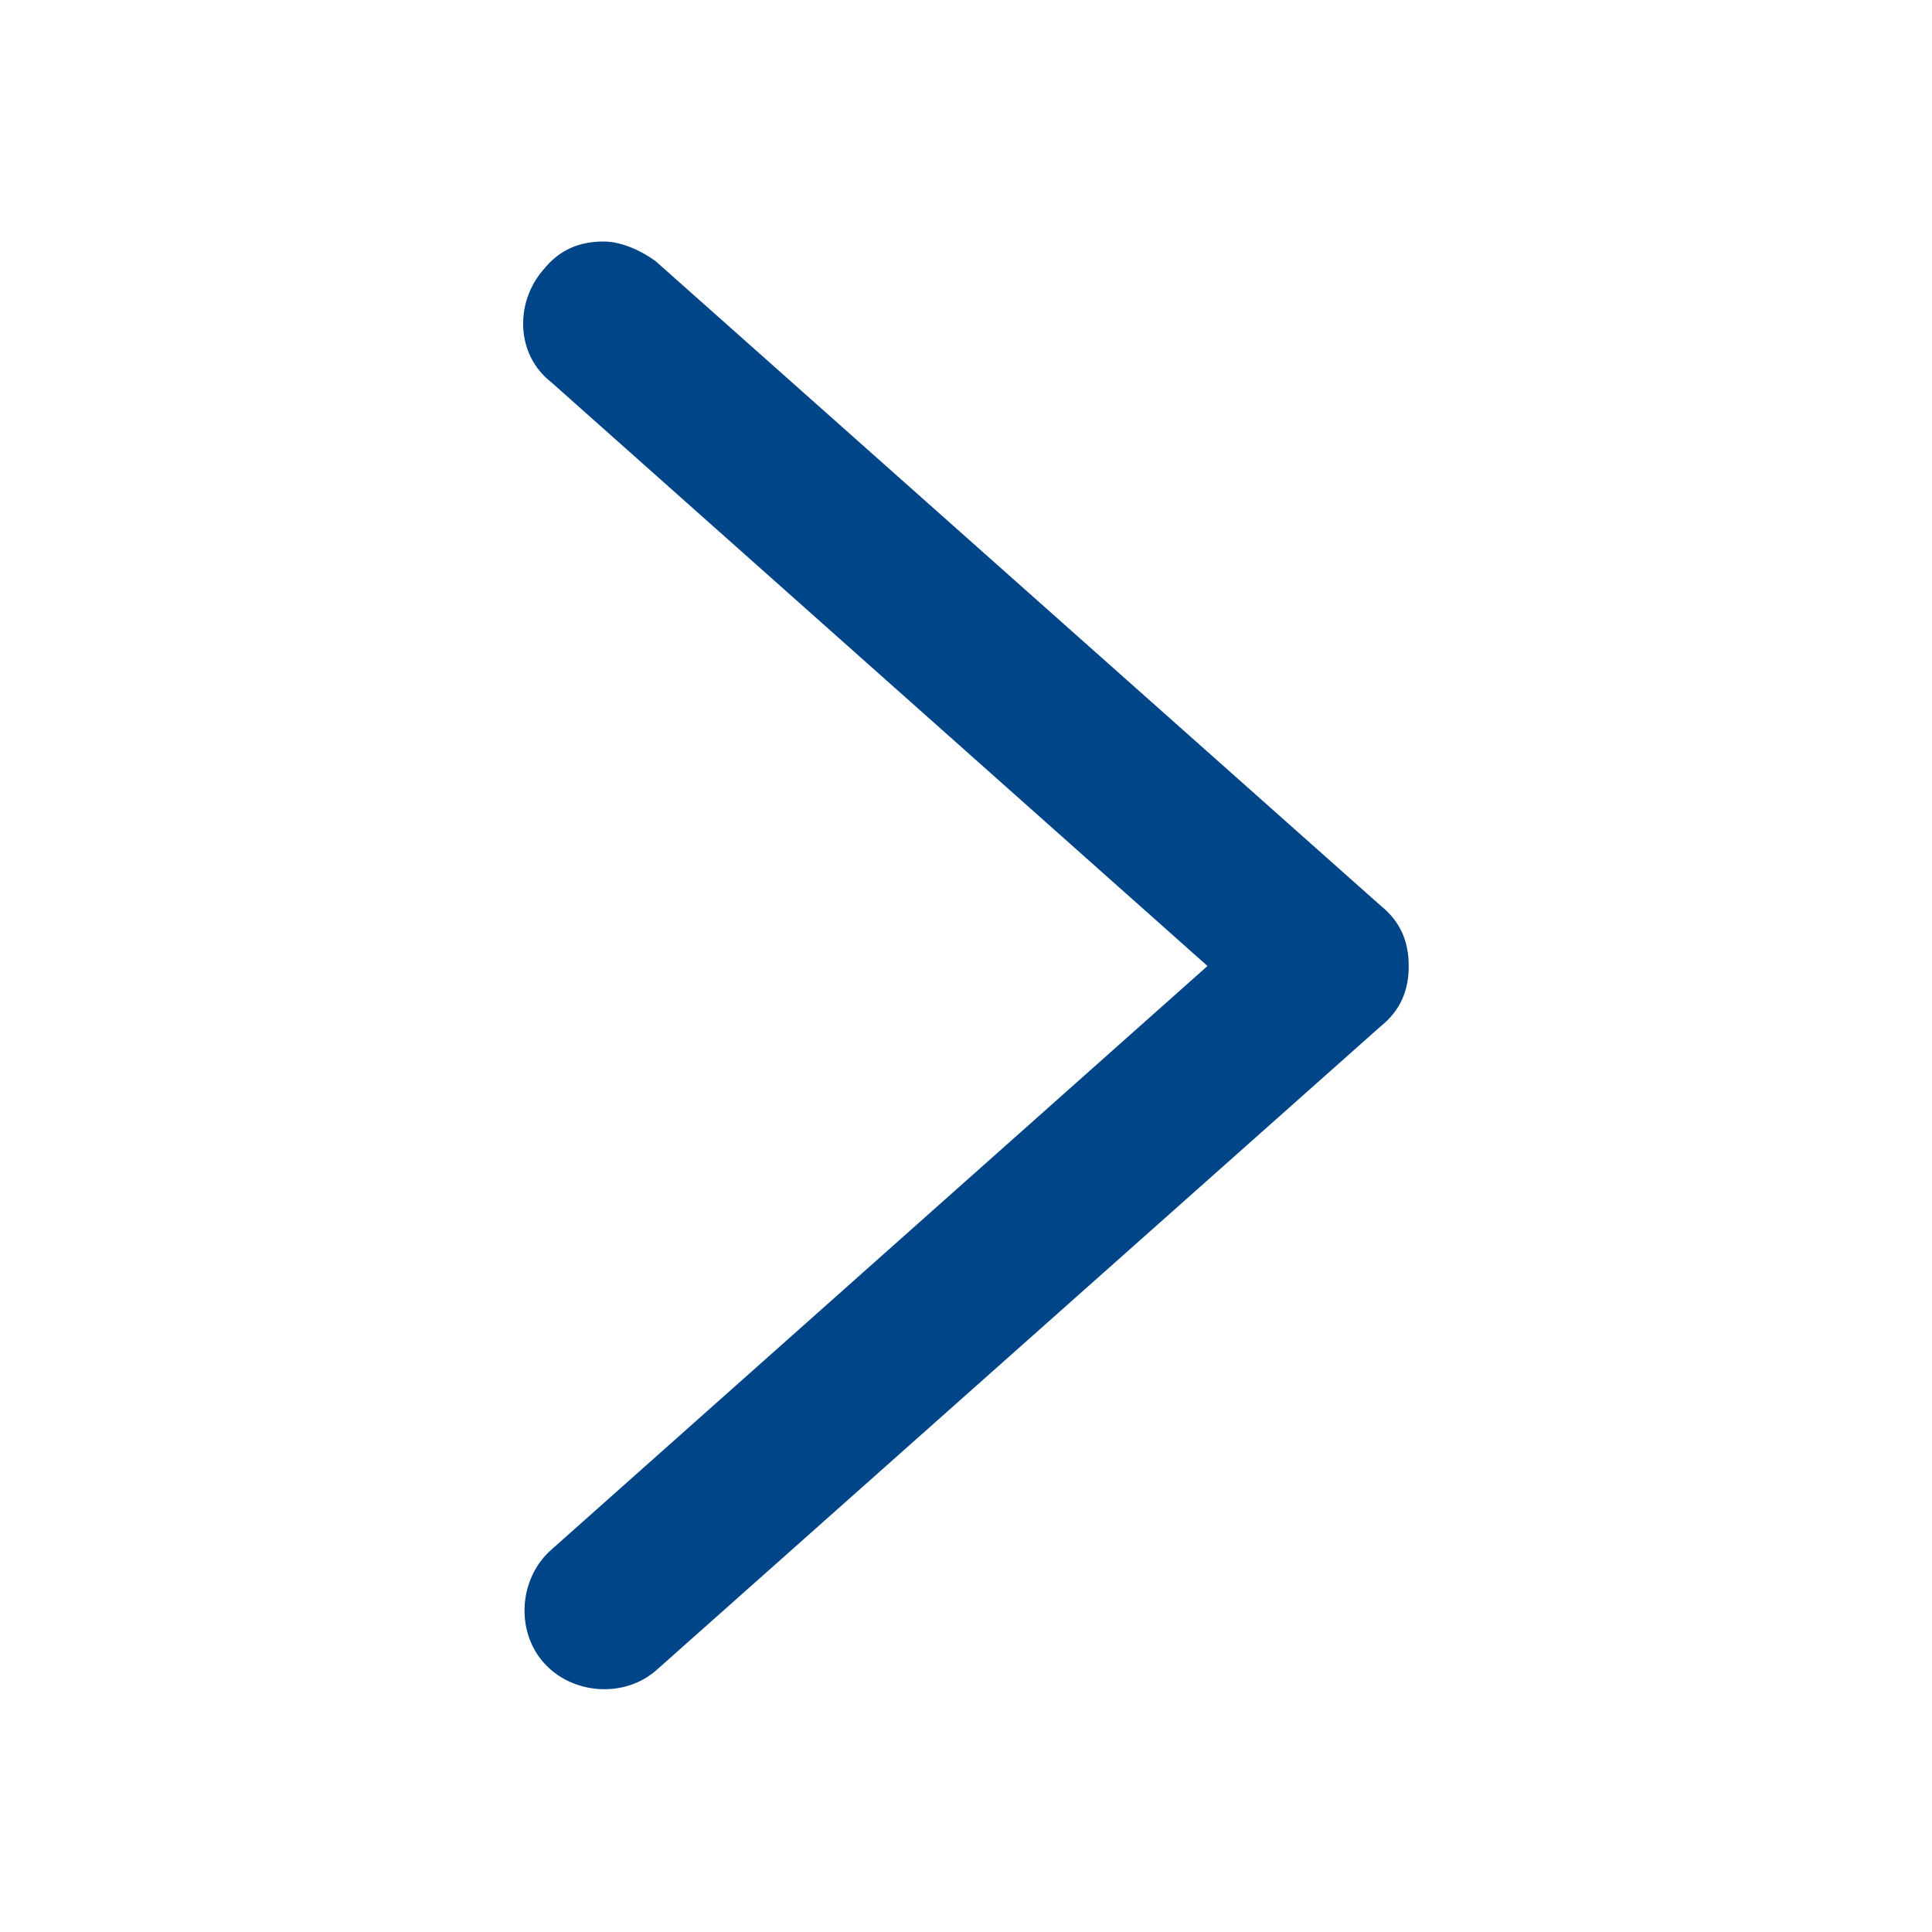 <?xml version="1.0" encoding="UTF-8"?>
<svg width="20px" height="20px" viewBox="0 0 20 20" version="1.1" xmlns="http://www.w3.org/2000/svg" xmlns:xlink="http://www.w3.org/1999/xlink">
    <title>arrow-left-bold</title>
    <g id="页面-1" stroke="none" stroke-width="1" fill="none" fill-rule="evenodd">
        <g id="个人中心" transform="translate(-1774, -147)" fill="#004588" fill-rule="nonzero">
            <g id="编组" transform="translate(1678, 143)">
                <g id="arrow-left-bold" transform="translate(106, 14) rotate(-180) translate(-106, -14) translate(96, 4)">
                    <rect id="矩形" opacity="0" x="0" y="0" width="20" height="20"></rect>
                    <path d="M7.5,10 L14.292,3.958 C14.625,3.667 14.667,3.125 14.375,2.792 C14.083,2.458 13.542,2.417 13.208,2.708 L5.708,9.375 C5.5,9.542 5.417,9.75 5.417,10 C5.417,10.25 5.5,10.458 5.708,10.625 L13.208,17.292 C13.375,17.417 13.583,17.5 13.75,17.5 C14,17.5 14.208,17.417 14.375,17.208 C14.667,16.875 14.667,16.333 14.292,16.042 L7.5,10 Z" id="路径"></path>
                </g>
            </g>
        </g>
    </g>
</svg>